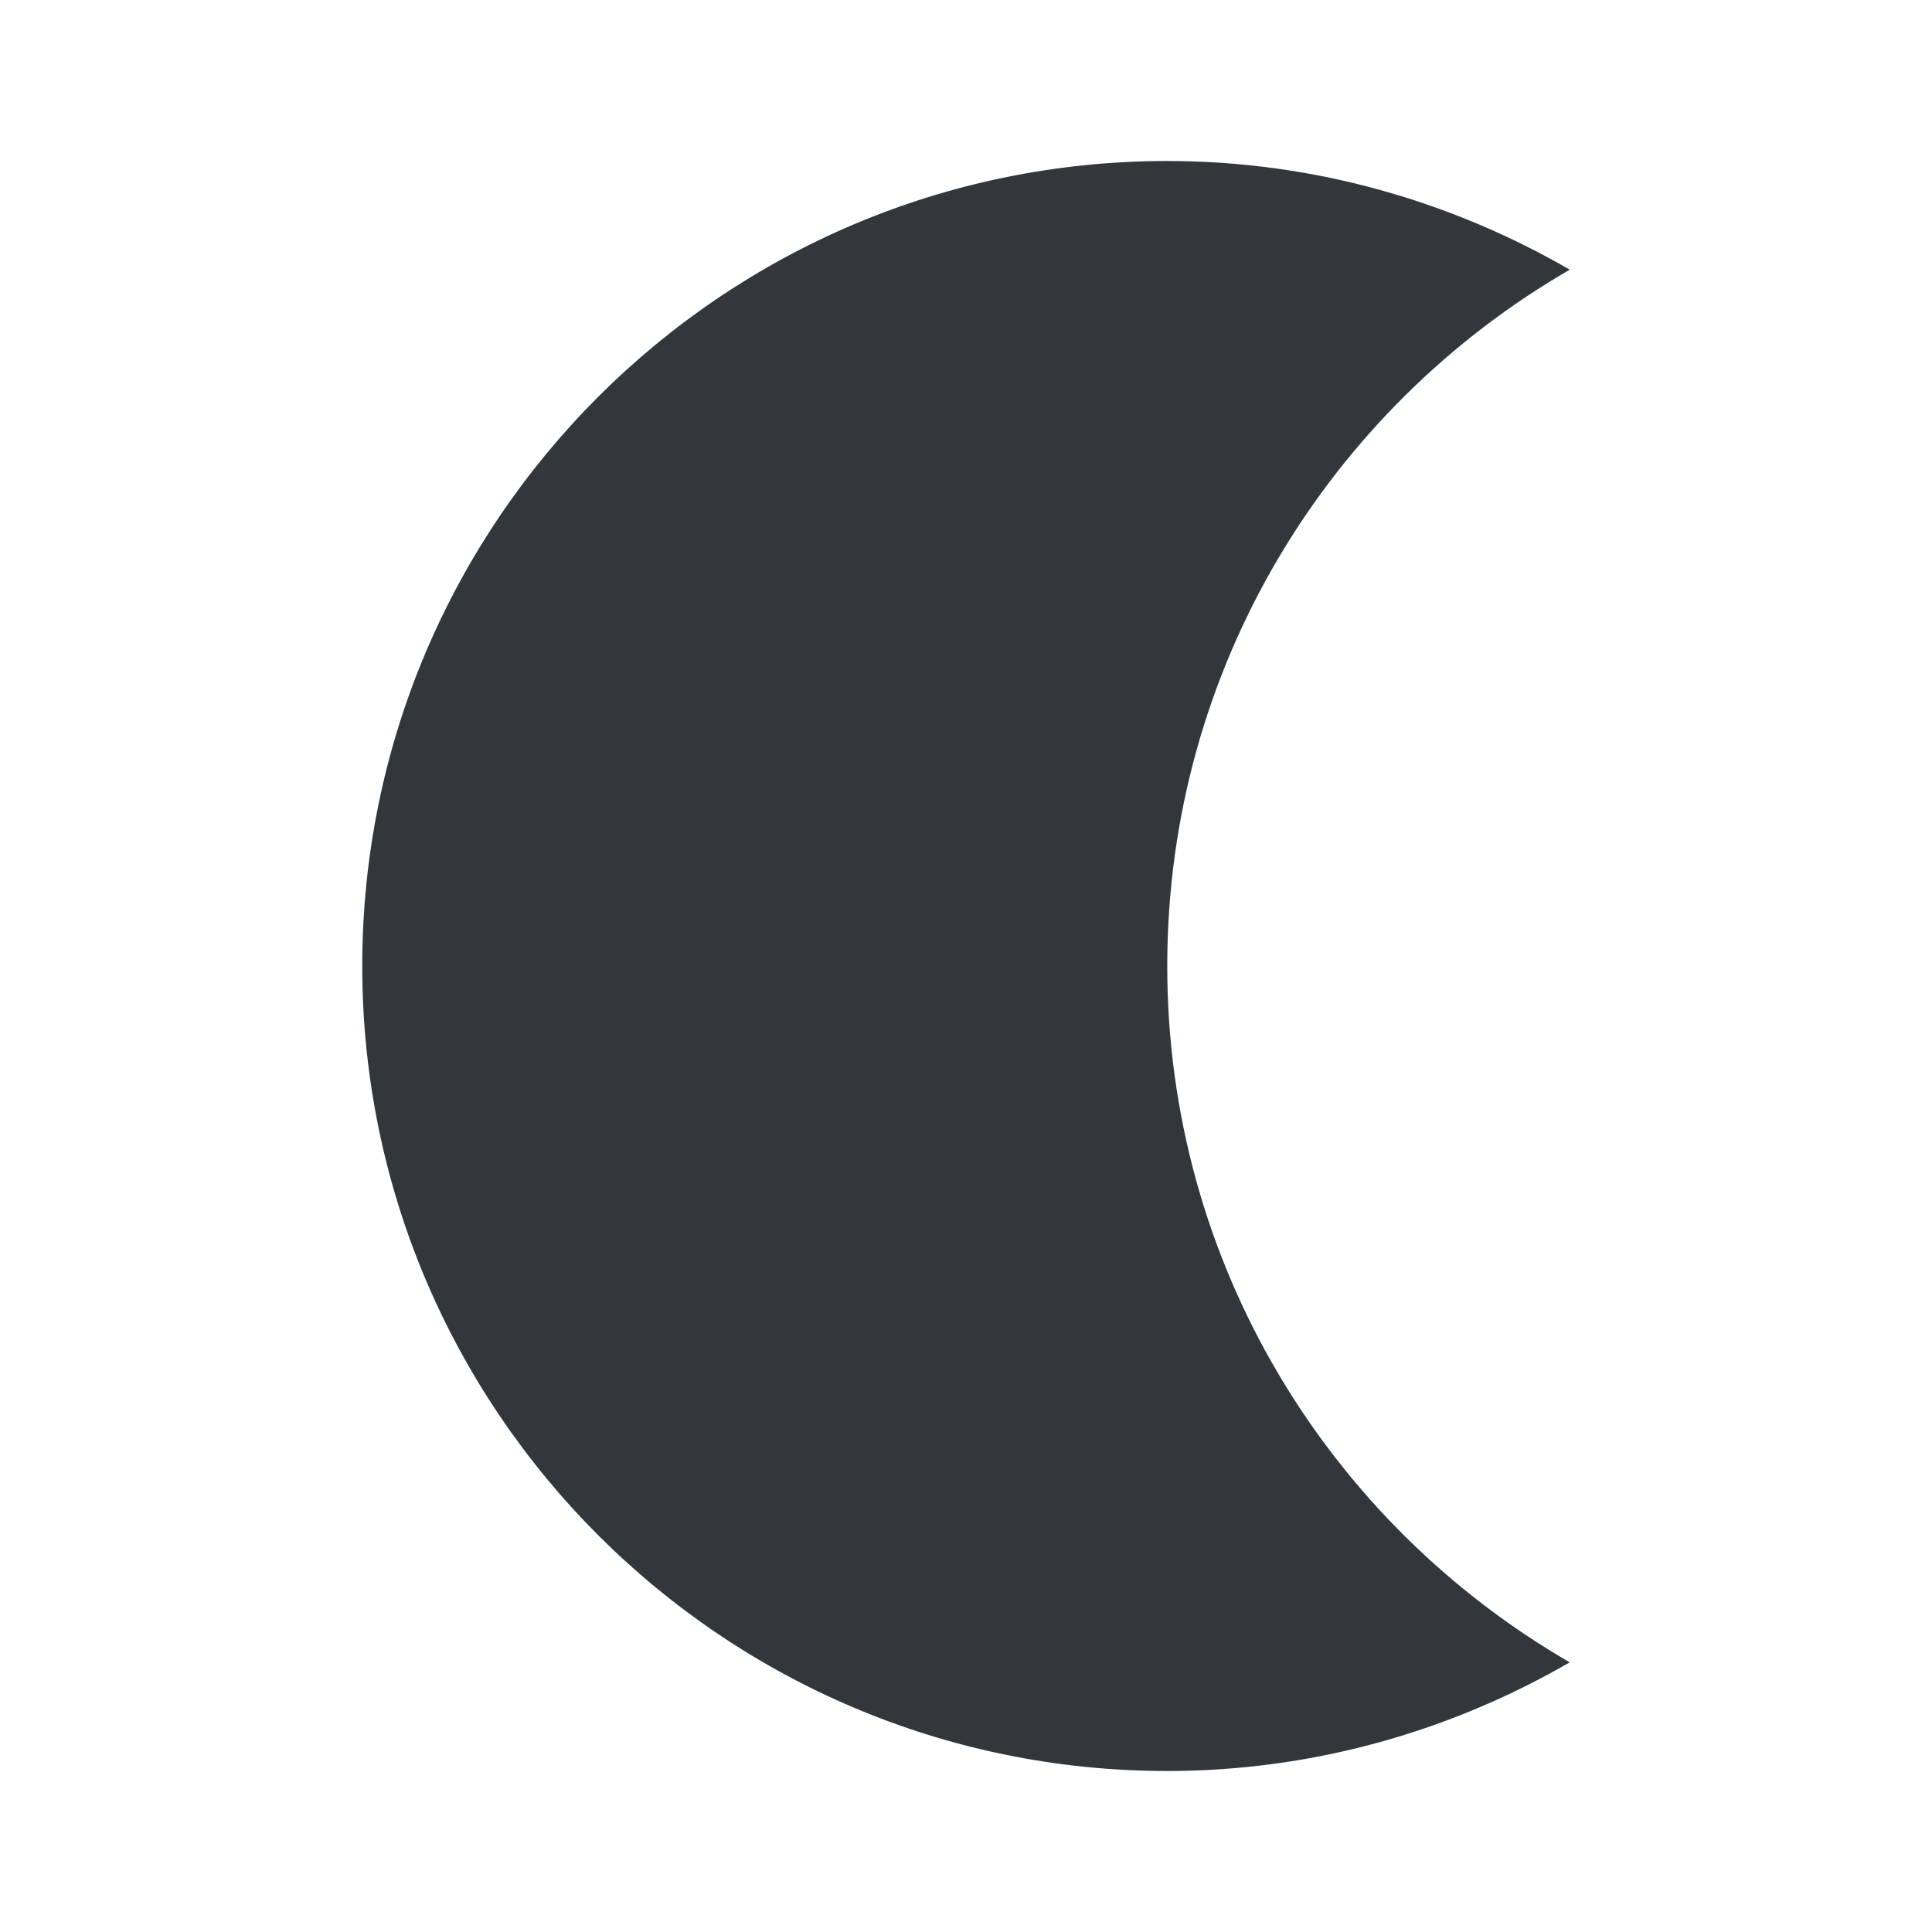 <svg width="24" height="24" viewBox="0 0 24 24" fill="none" xmlns="http://www.w3.org/2000/svg">
<path d="M14.5 2C16.32 2 18.03 2.5 19.5 3.35C16.51 5.08 14.5 8.3 14.5 12C14.5 15.7 16.51 18.92 19.5 20.65C18.03 21.5 16.32 22 14.5 22C8.98 22 4.5 17.52 4.5 12C4.5 6.48 8.98 2 14.5 2Z" fill="#31373A"/>
</svg>
